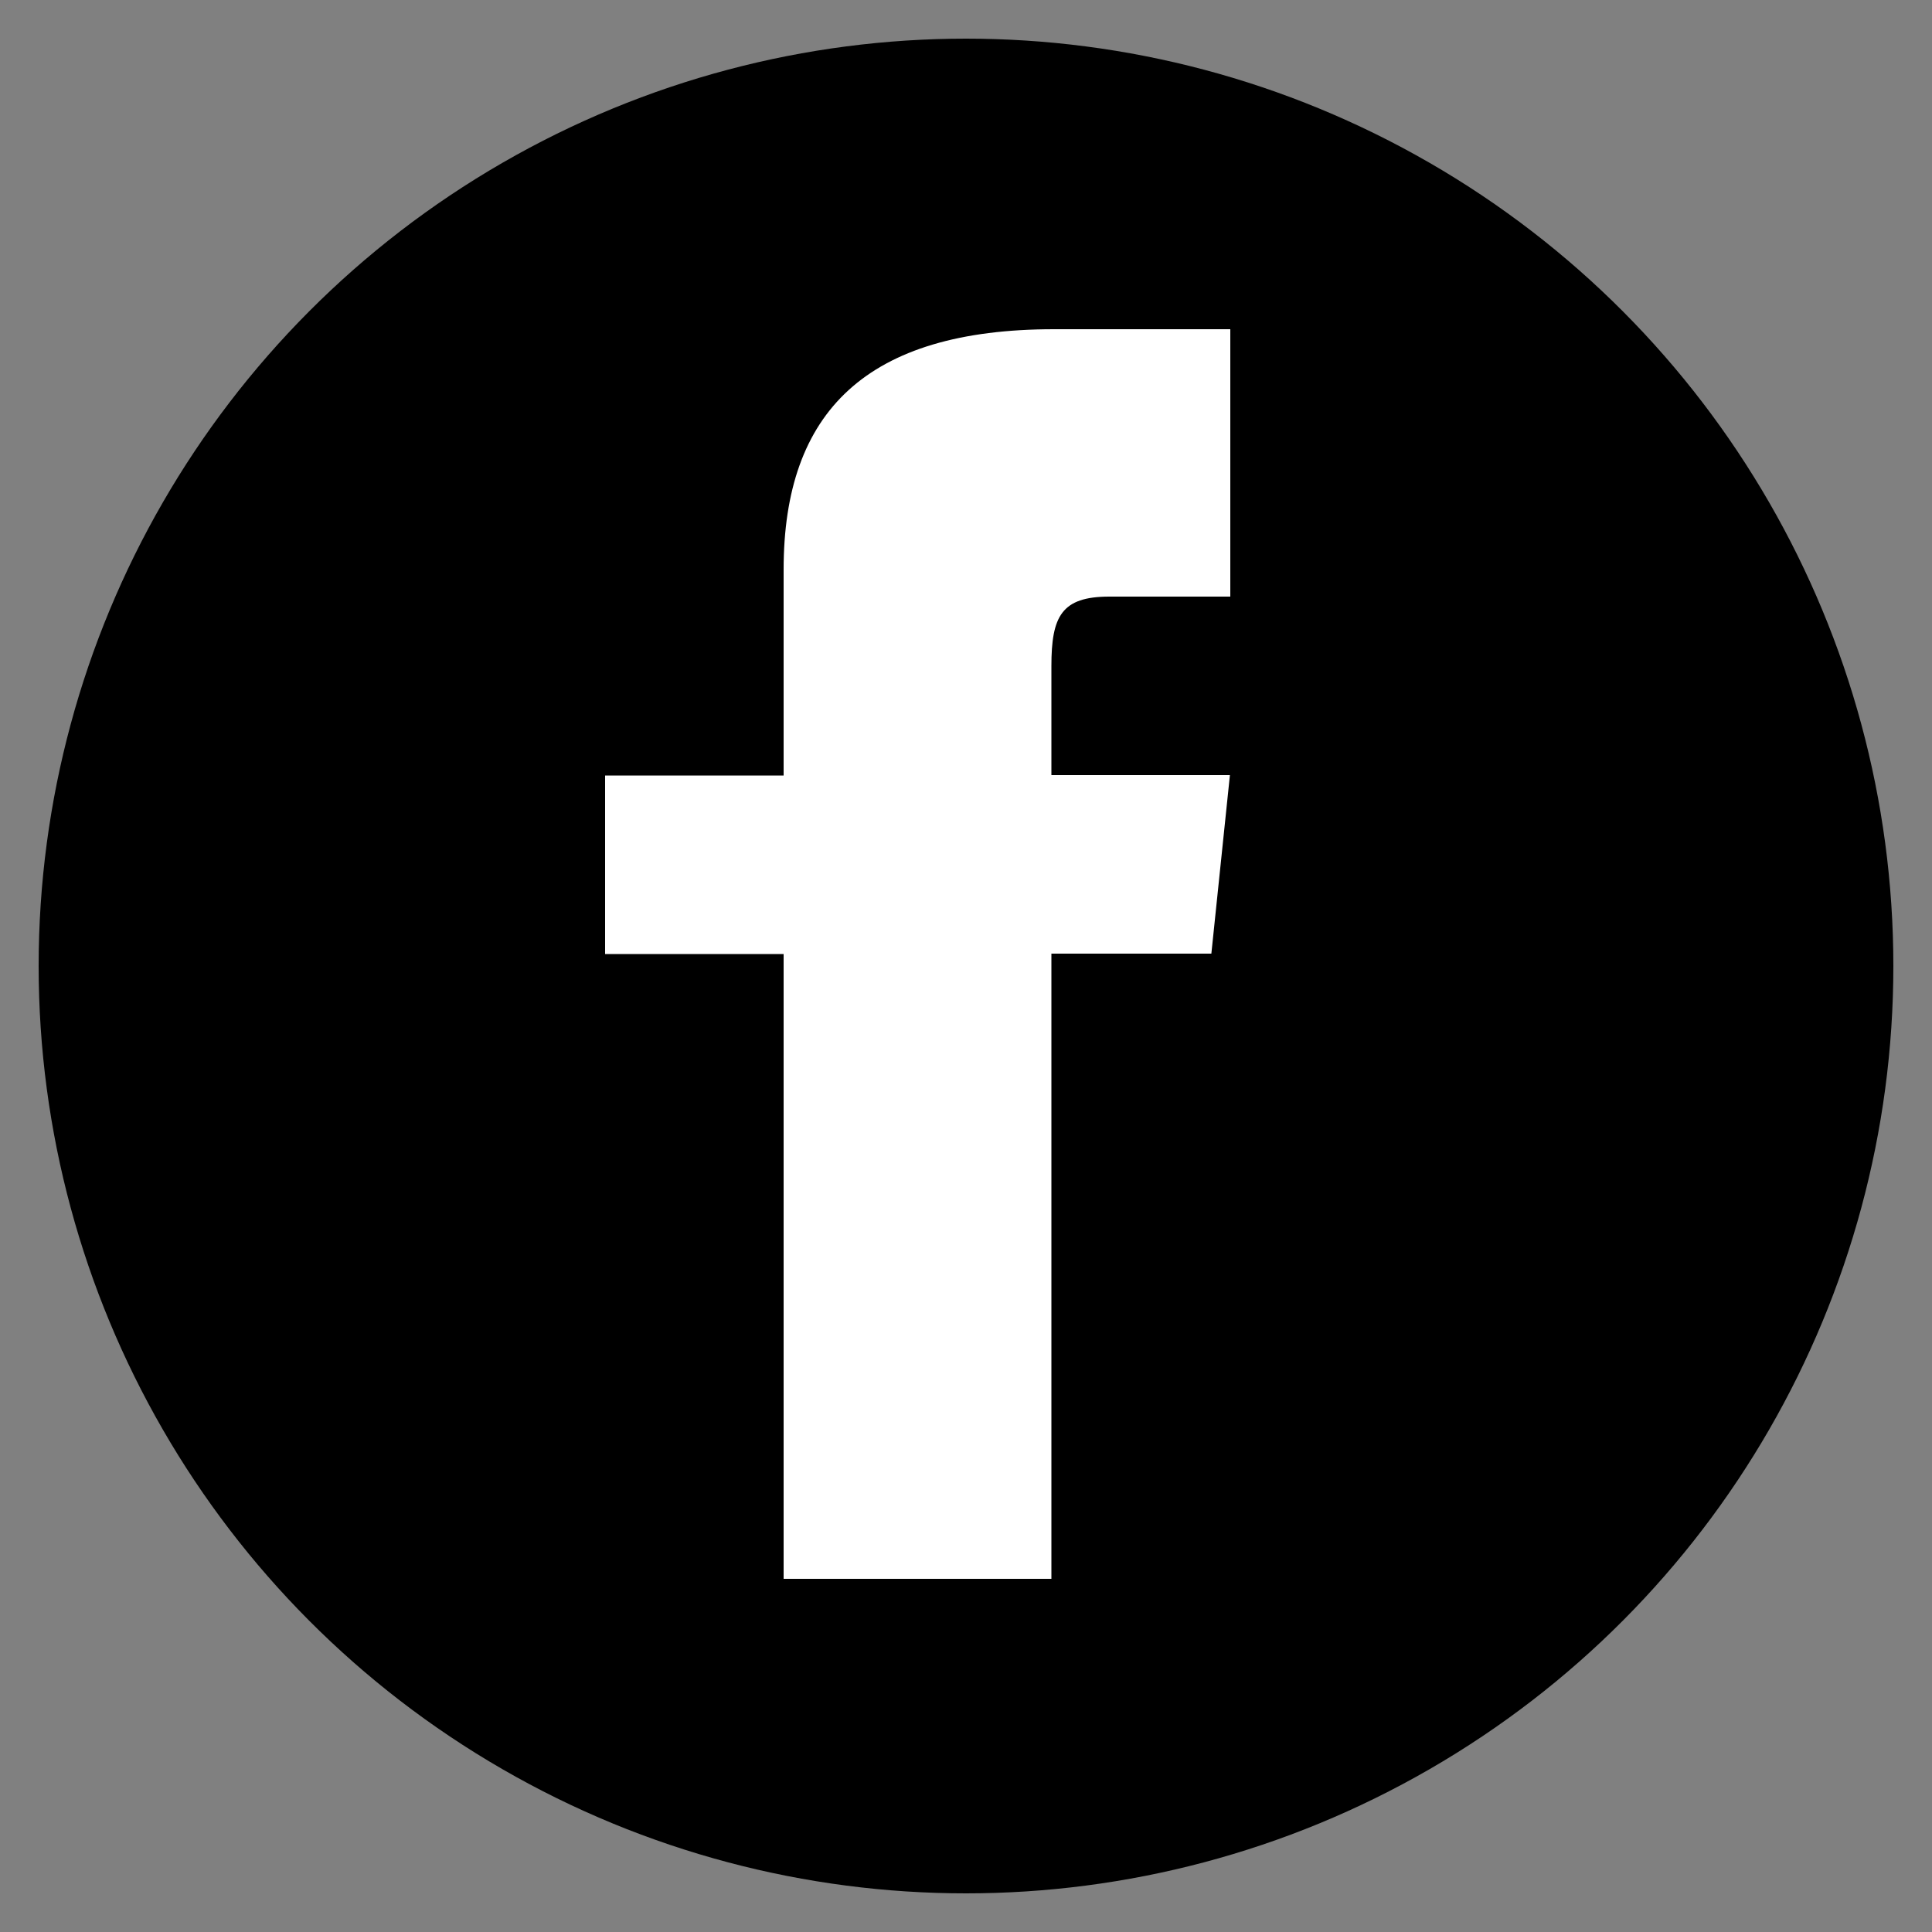 <?xml version="1.0" encoding="utf-8"?>
<!-- Generator: Adobe Illustrator 22.1.0, SVG Export Plug-In . SVG Version: 6.00 Build 0)  -->
<svg version="1.1" id="Layer_1" xmlns="http://www.w3.org/2000/svg" xmlns:xlink="http://www.w3.org/1999/xlink" x="0px" y="0px"
	 viewBox="0 0 500 500" style="enable-background:new 0 0 500 500;" xml:space="preserve">
<rect x="0" y="0" width="500" height="500" fill="#808080" stroke="none"/>
<style type="text/css">
	.st0{fill:#FFFFFF;}
</style>
<circle cx="250" cy="250" r="240"/>
<path class="st0" d="M318.3,154.4h-31.2c-12.4,0-15,5.1-15,18v28.2h46.2l-4.8,46.2h-41.4v161.8h-69.3V246.9h-46.2v-46.2h46.2v-53.3
	c0-40.9,21.5-62.2,70-62.2h45.6V154.4z"/>
</svg>
